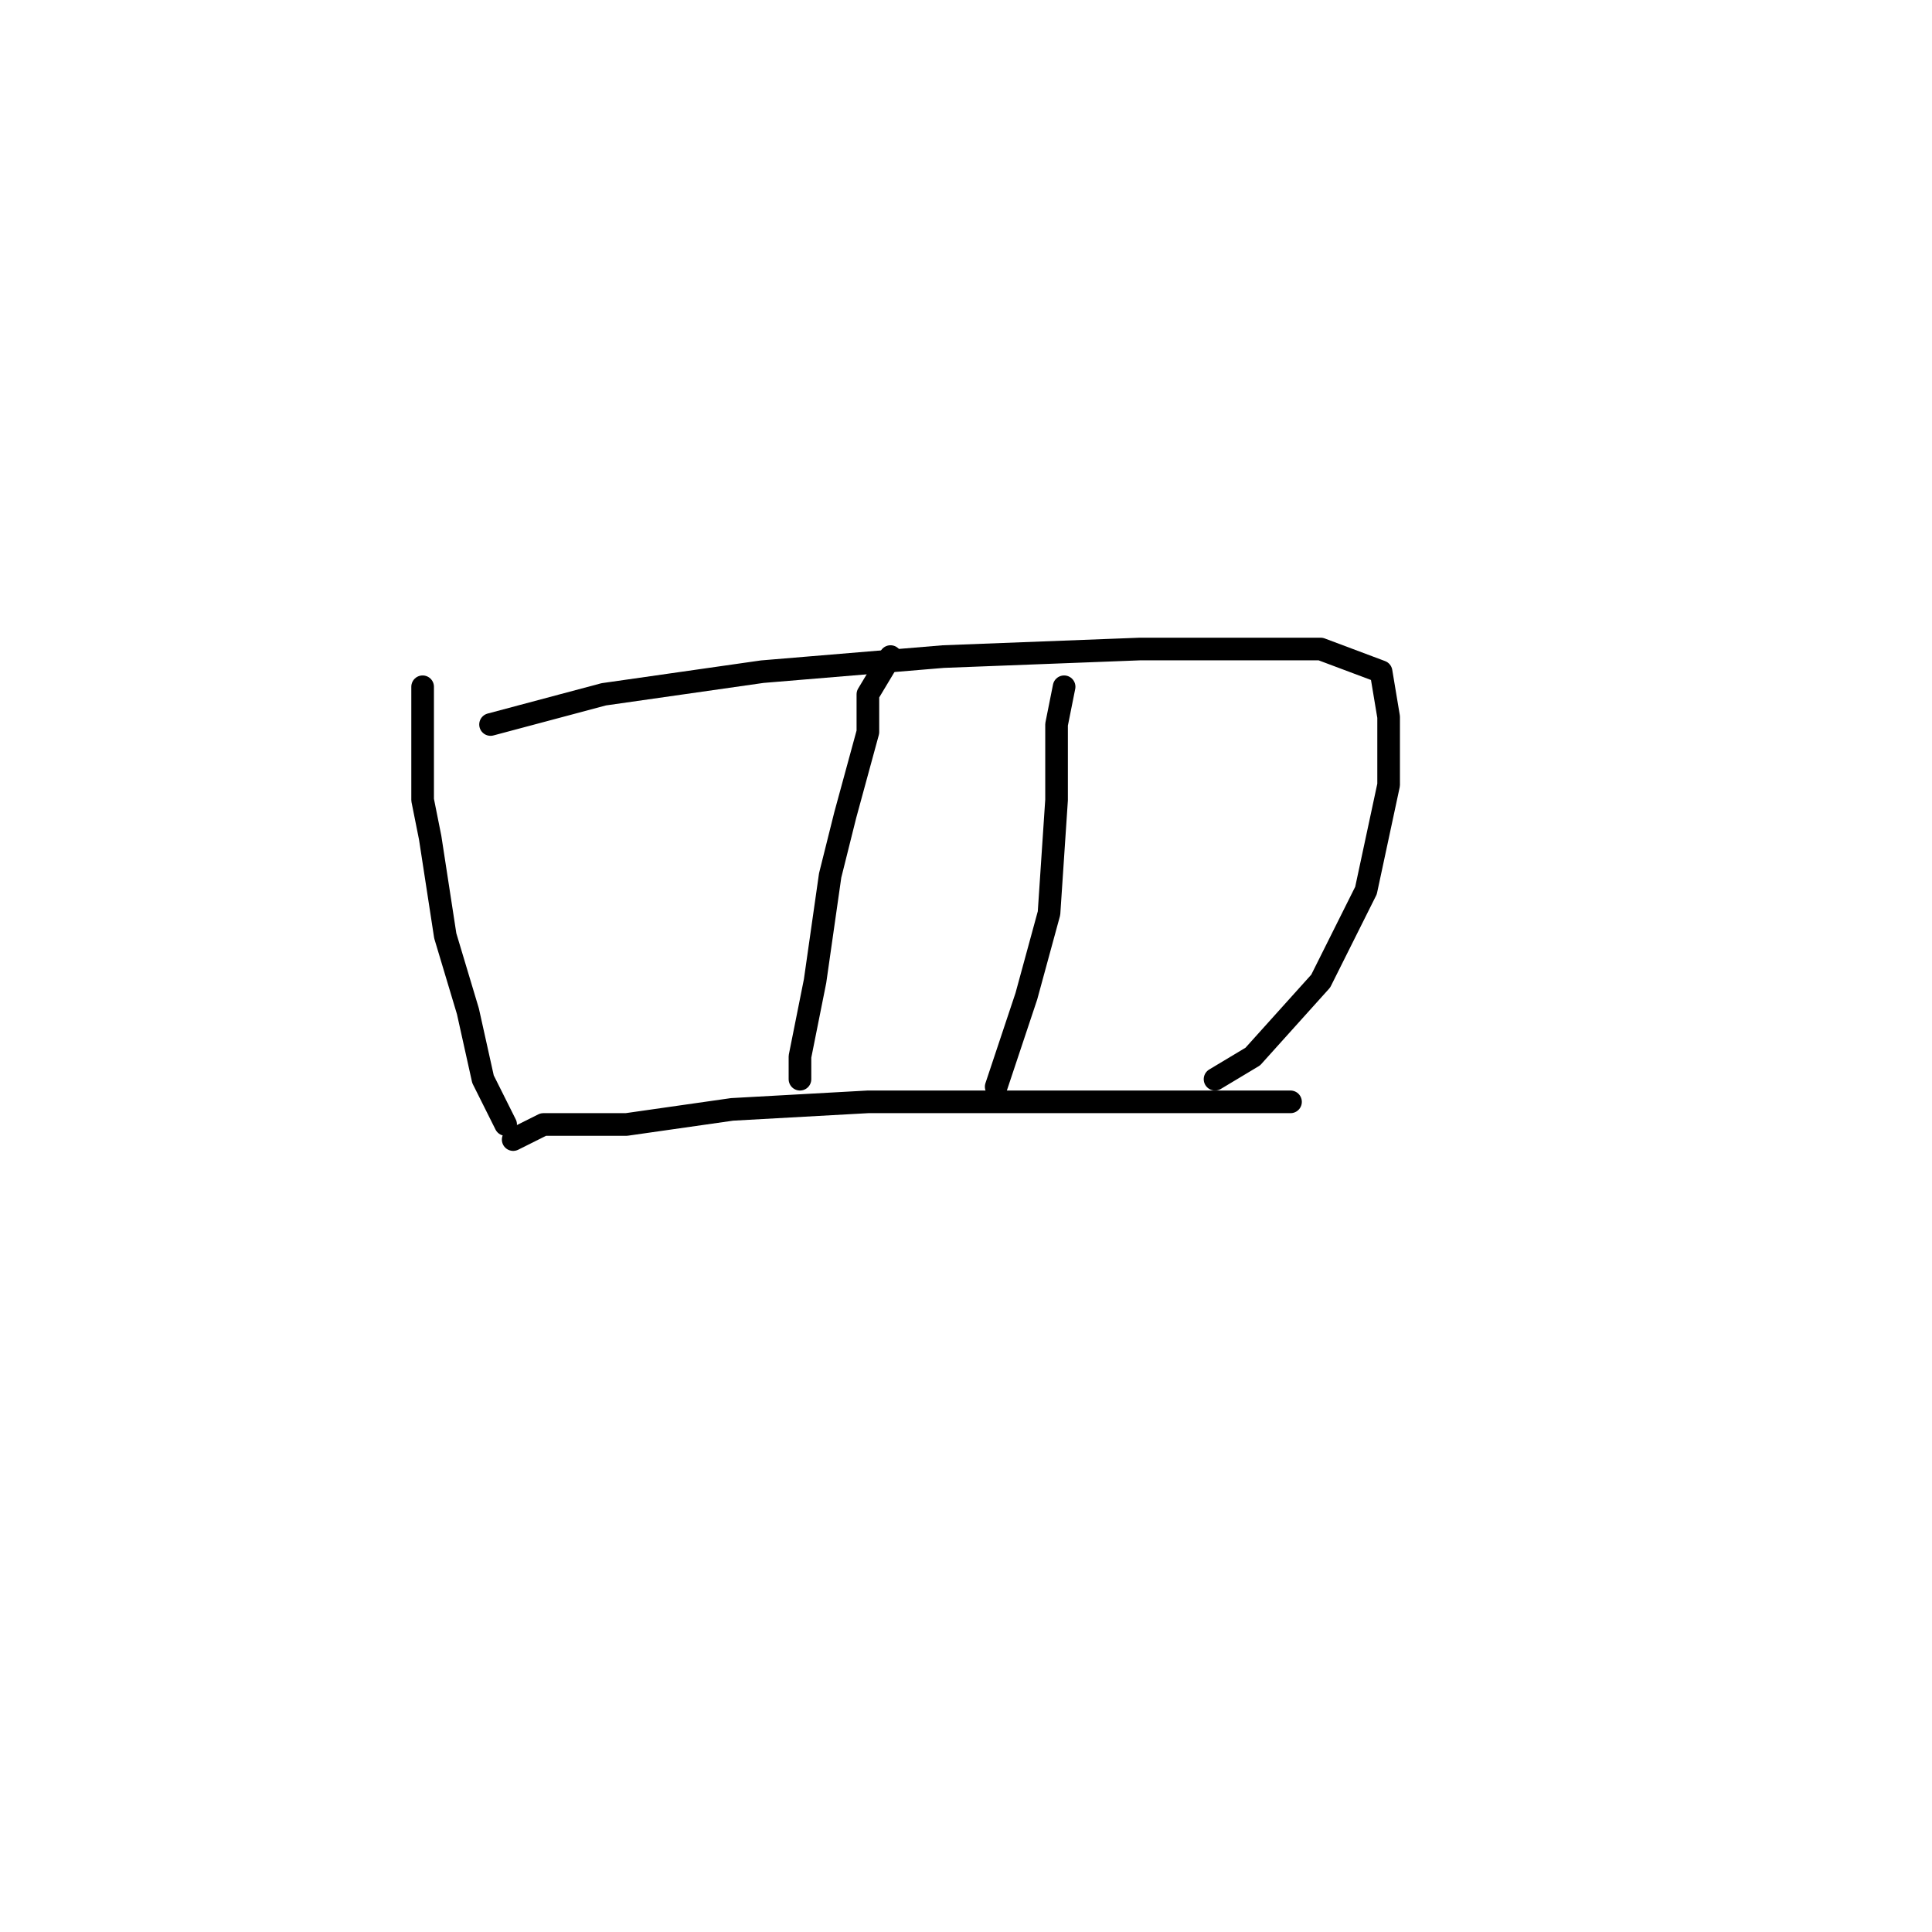 <?xml version="1.0" standalone="no"?>
    <svg width="256" height="256" xmlns="http://www.w3.org/2000/svg" version="1.1">
    <polyline stroke="black" stroke-width="3" stroke-linecap="round" fill="transparent" stroke-linejoin="round" points="56 91 56 106 57 111 59 124 62 134 64 143 67 149 67 149 " />
        <polyline stroke="black" stroke-width="3" stroke-linecap="round" fill="transparent" stroke-linejoin="round" points="65 96 80 92 101 89 125 87 151 86 162 86 175 86 183 89 184 95 184 104 181 118 175 130 166 140 161 143 161 143 " />
        <polyline stroke="black" stroke-width="3" stroke-linecap="round" fill="transparent" stroke-linejoin="round" points="118 87 115 92 115 97 112 108 110 116 108 130 106 140 106 143 106 143 " />
        <polyline stroke="black" stroke-width="3" stroke-linecap="round" fill="transparent" stroke-linejoin="round" points="141 91 140 96 140 101 140 106 139 121 136 132 132 144 132 144 " />
        <polyline stroke="black" stroke-width="3" stroke-linecap="round" fill="transparent" stroke-linejoin="round" points="68 151 72 149 77 149 83 149 97 147 115 146 133 146 152 146 171 146 171 146 " />
        </svg>